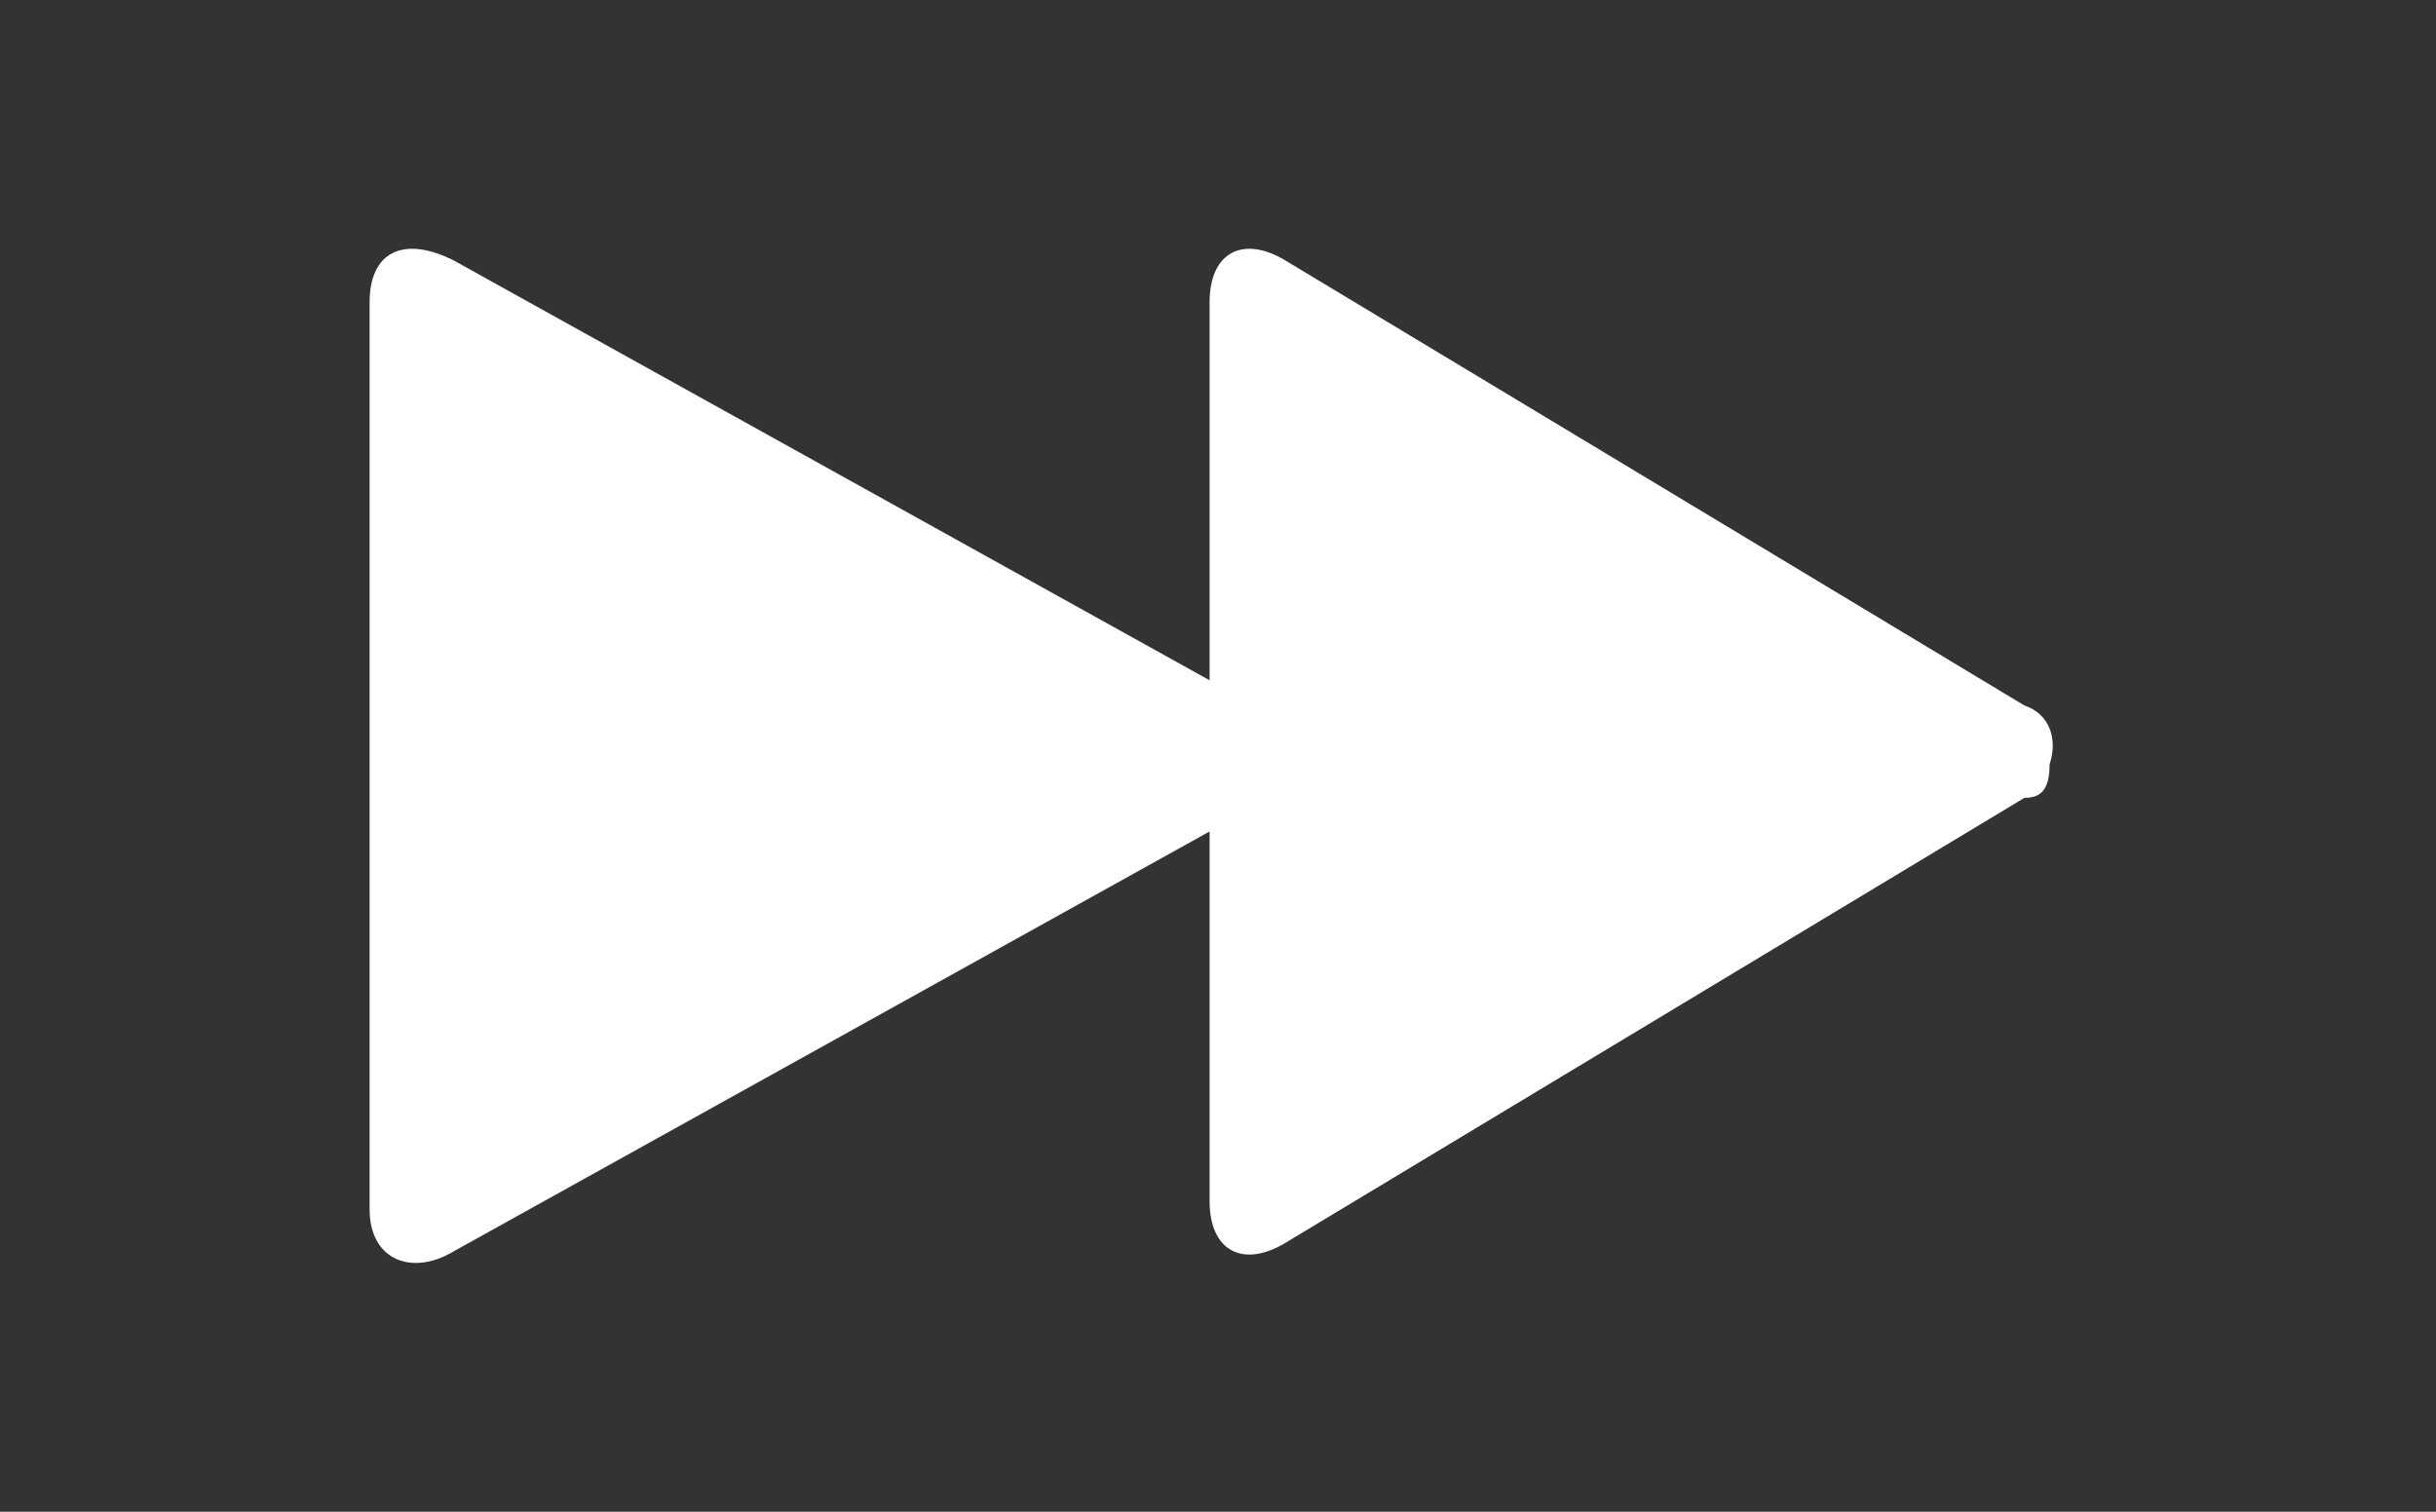 <?xml version="1.0" encoding="utf-8"?>
<!-- Generator: Adobe Illustrator 23.1.1, SVG Export Plug-In . SVG Version: 6.00 Build 0)  -->
<svg version="1.1" id="Layer_1" xmlns="http://www.w3.org/2000/svg" xmlns:xlink="http://www.w3.org/1999/xlink" x="0px" y="0px"
	 viewBox="0 0 29 18" style="enable-background:new 0 0 29 18;" xml:space="preserve">
<rect x="0" y="0" width="29" height="18" fill="#333333" stroke="none"/>
<style type="text/css">
	.st0{fill-rule:evenodd;clip-rule:evenodd;fill:#FFFFFF;}
</style>
<title>FF</title>
<path class="st0" d="M24.1,9.5l-8.8,5.3c-0.5,0.3-0.9,0.1-0.9-0.5V9.9l-9,5c-0.5,0.3-1,0.1-1-0.5V3.6c0-0.6,0.4-0.8,1-0.5l9,5V3.6
	c0-0.6,0.4-0.8,0.9-0.5l8.8,5.3c0.3,0.1,0.4,0.4,0.3,0.7C24.4,9.4,24.3,9.5,24.1,9.5z"/>
</svg>
